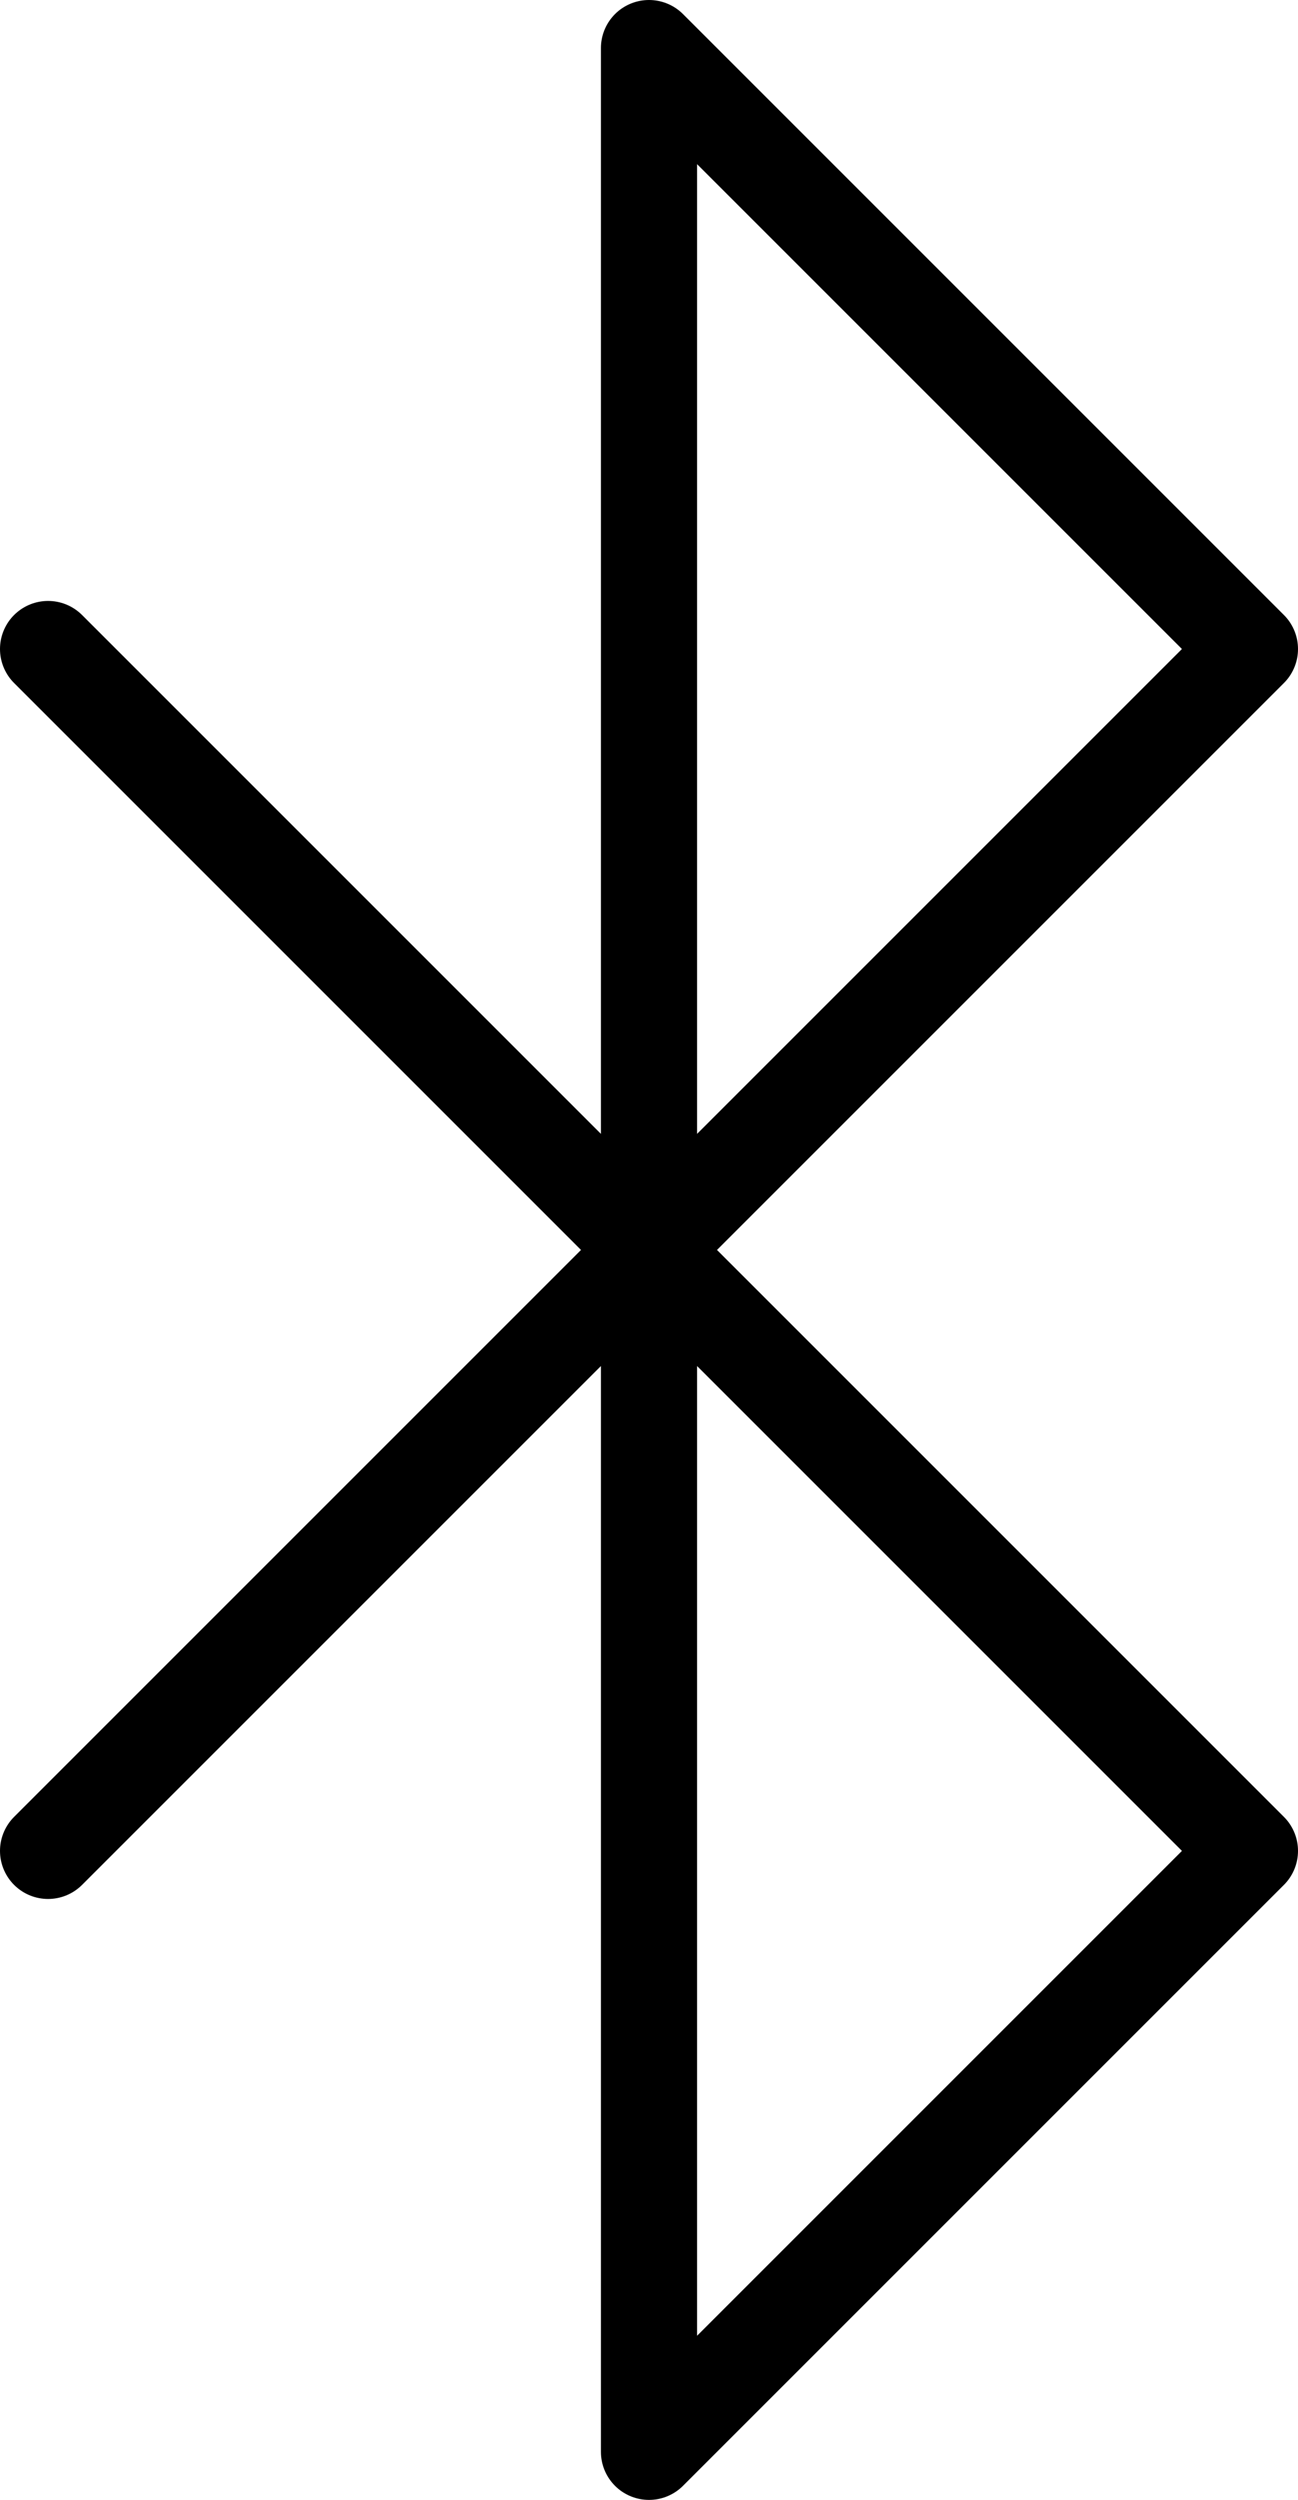 <svg width="27" height="52" viewBox="0 0 27 52" fill="none" xmlns="http://www.w3.org/2000/svg">
<path d="M1 13.5L26 38.5L13.5 51V1L26 13.5L1 38.5" stroke="black" stroke-width="2" stroke-linecap="round" stroke-linejoin="round"/>
</svg>
